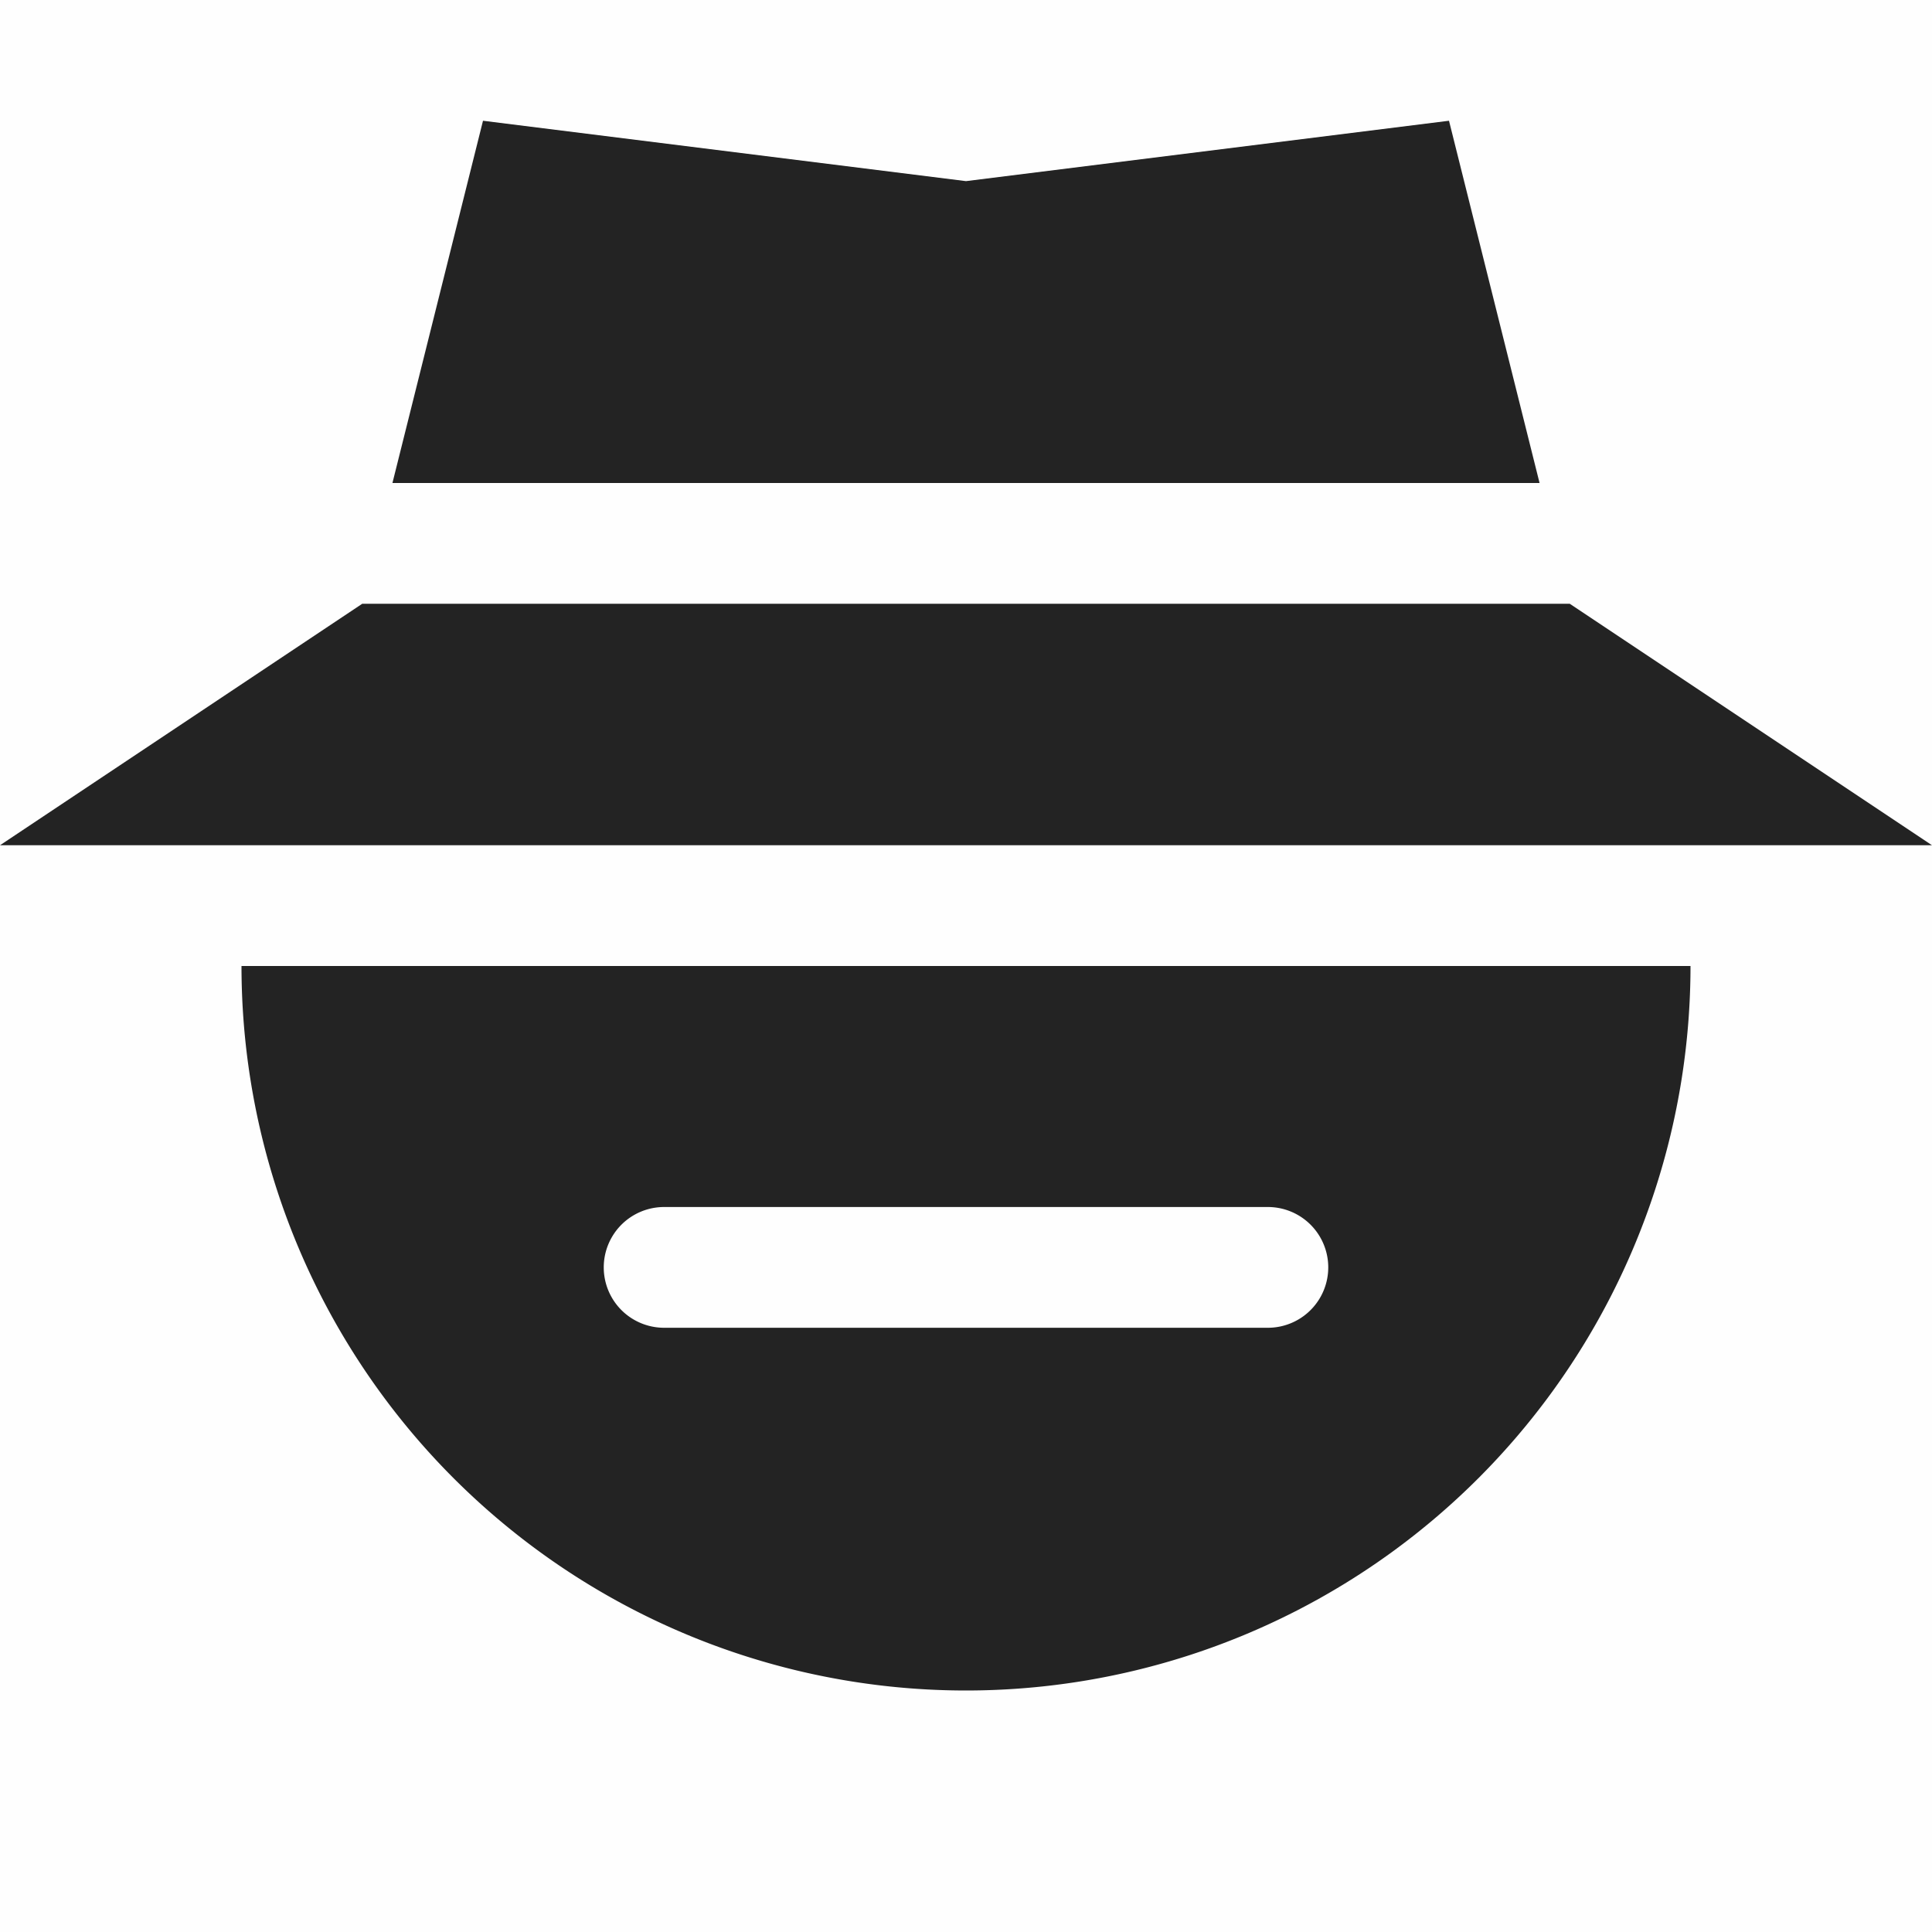 <svg viewBox='0 0 16 16' xmlns='http://www.w3.org/2000/svg'><path color='#bebebe' d='M0 0h16v16H0z' fill='gray' fill-opacity='.01'/><path d='m4 1-.75 3h9.5L12 1l-4 .5zM3 5 0 7h16l-3-2z' fill='#232323'/><path color='#bebebe' d='M2 8a6 6 0 0 0 12 0zm3.5 1.996h5a.499.499 0 1 1 0 1h-5a.499.499 0 1 1 0-1z' fill='#232323'/></svg>
